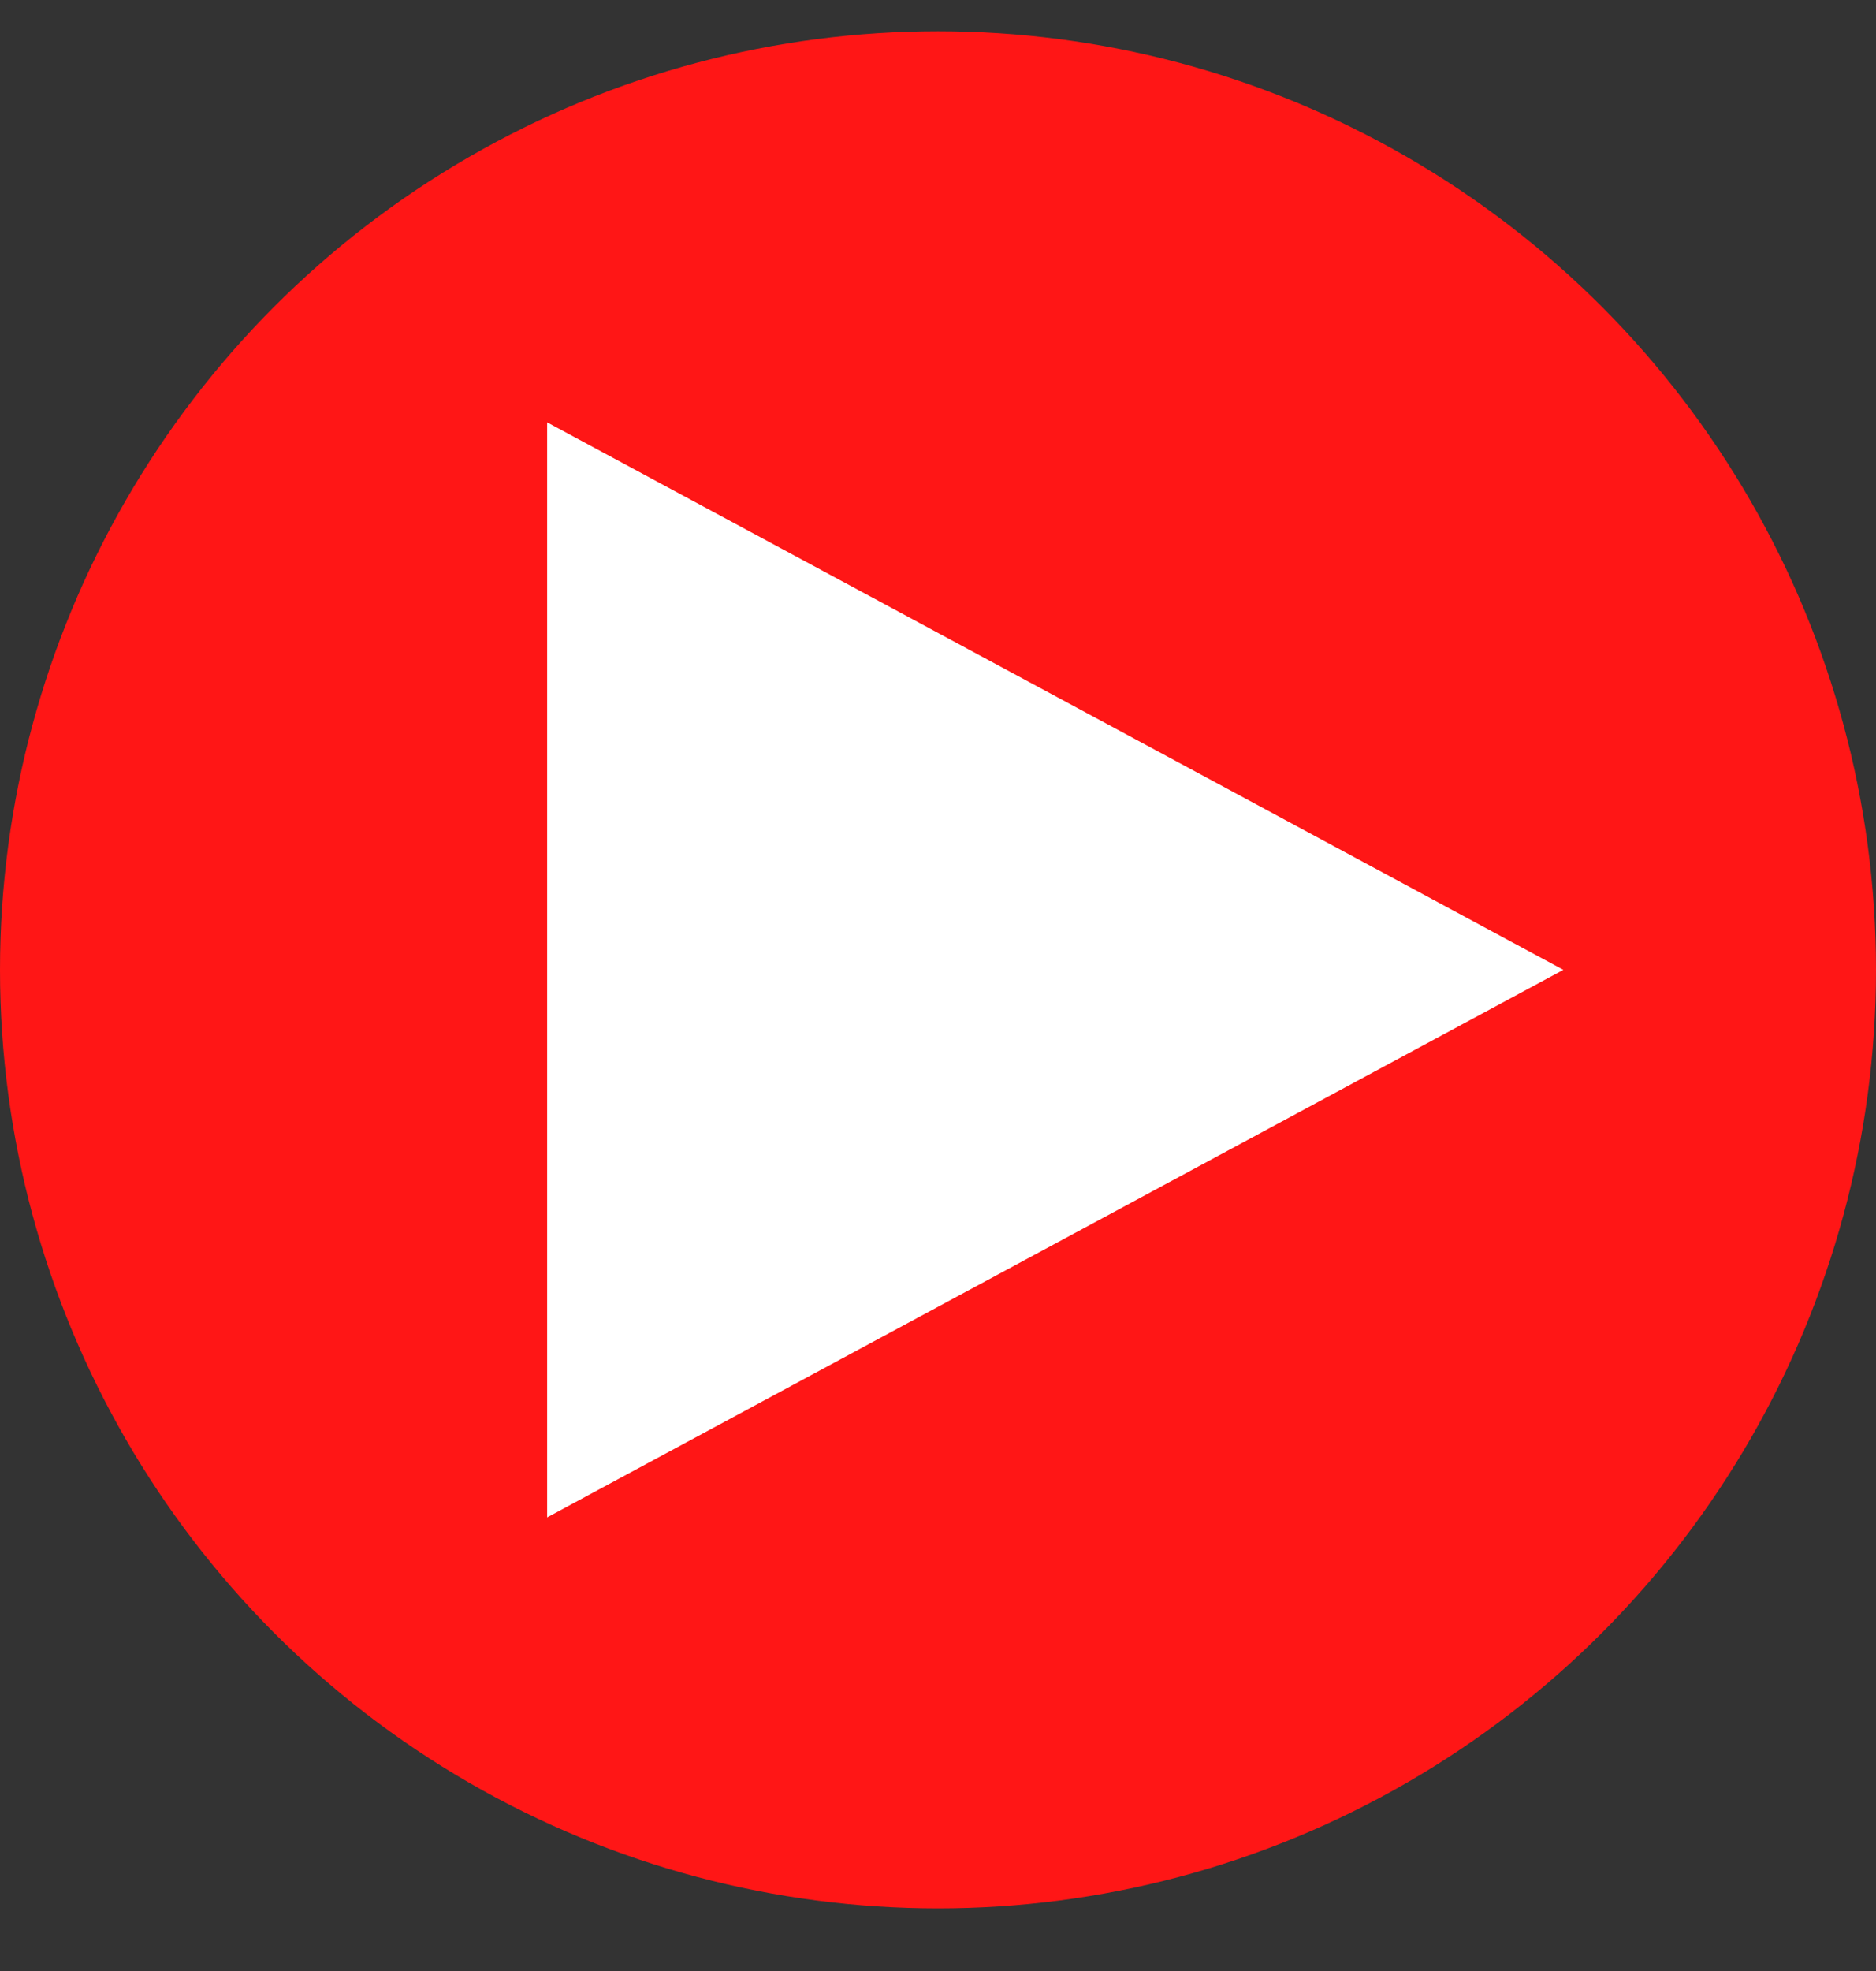 <svg width="20" height="21" viewBox="0 0 20 21" fill="none" xmlns="http://www.w3.org/2000/svg">
<rect x="0" y="0" width="20" height="21" fill="#333333" stroke="none"/>
<circle cx="10" cy="10.333" r="10" fill="#FF1616"/>
<path d="M5.833 16.167L5.833 4.5L16.667 10.333L5.833 16.167Z" fill="white"/>
</svg>
